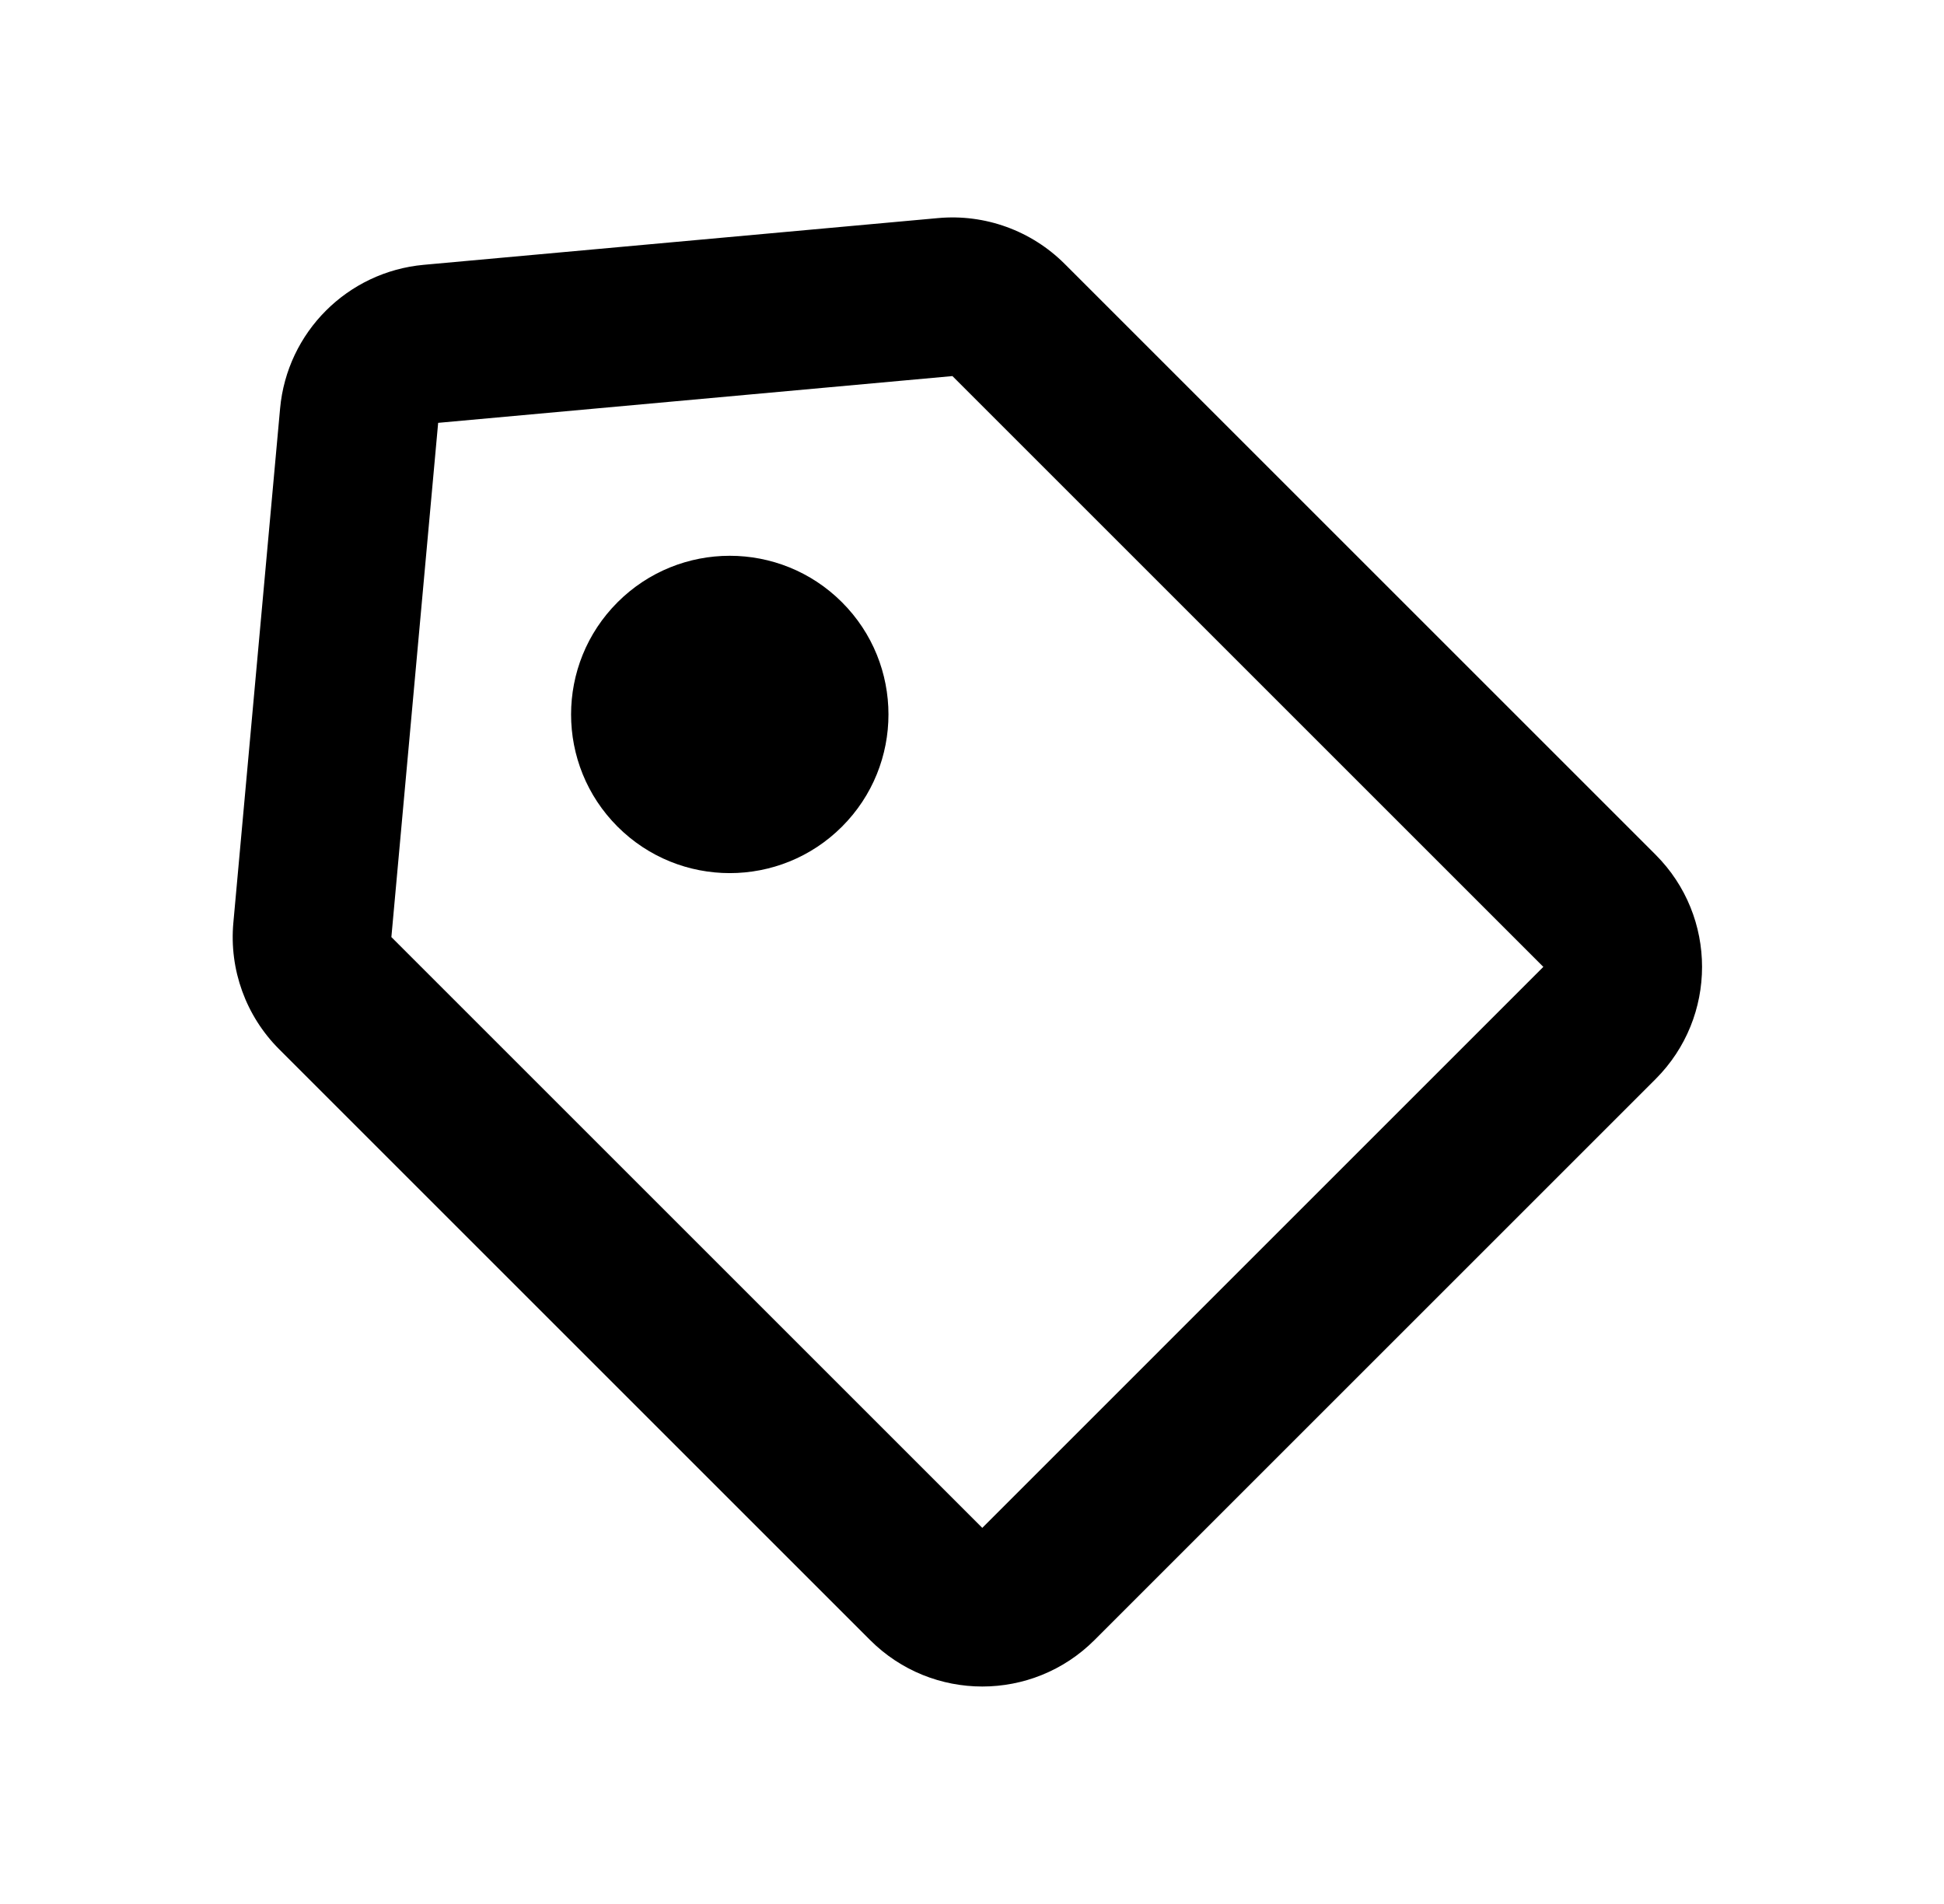 <svg width="49" height="48" viewBox="0 0 49 48" fill="none" xmlns="http://www.w3.org/2000/svg">
<g id="Tag_icon_48px">
<path id="Vector" fill-rule="evenodd" clip-rule="evenodd" d="M23.645 5.498C24.828 5.39 25.996 5.814 26.836 6.653L41.73 21.547C43.292 23.109 43.292 25.642 41.73 27.204L27.588 41.346C26.026 42.908 23.493 42.908 21.931 41.346L7.037 26.452C6.197 25.613 5.774 24.444 5.882 23.262L7.06 10.298C7.235 8.375 8.759 6.851 10.682 6.676L23.645 5.498ZM24.007 9.481L11.044 10.66L9.865 23.624L24.759 38.518L38.901 24.375L24.007 9.481Z" fill="black"/>
<path id="Vector_2" fill-rule="evenodd" clip-rule="evenodd" d="M15.566 15.183C17.128 13.621 19.661 13.621 21.223 15.183C22.785 16.745 22.785 19.278 21.223 20.84C19.661 22.402 17.128 22.402 15.566 20.84C14.004 19.278 14.004 16.745 15.566 15.183Z" fill="black"/>
</g>
</svg>

